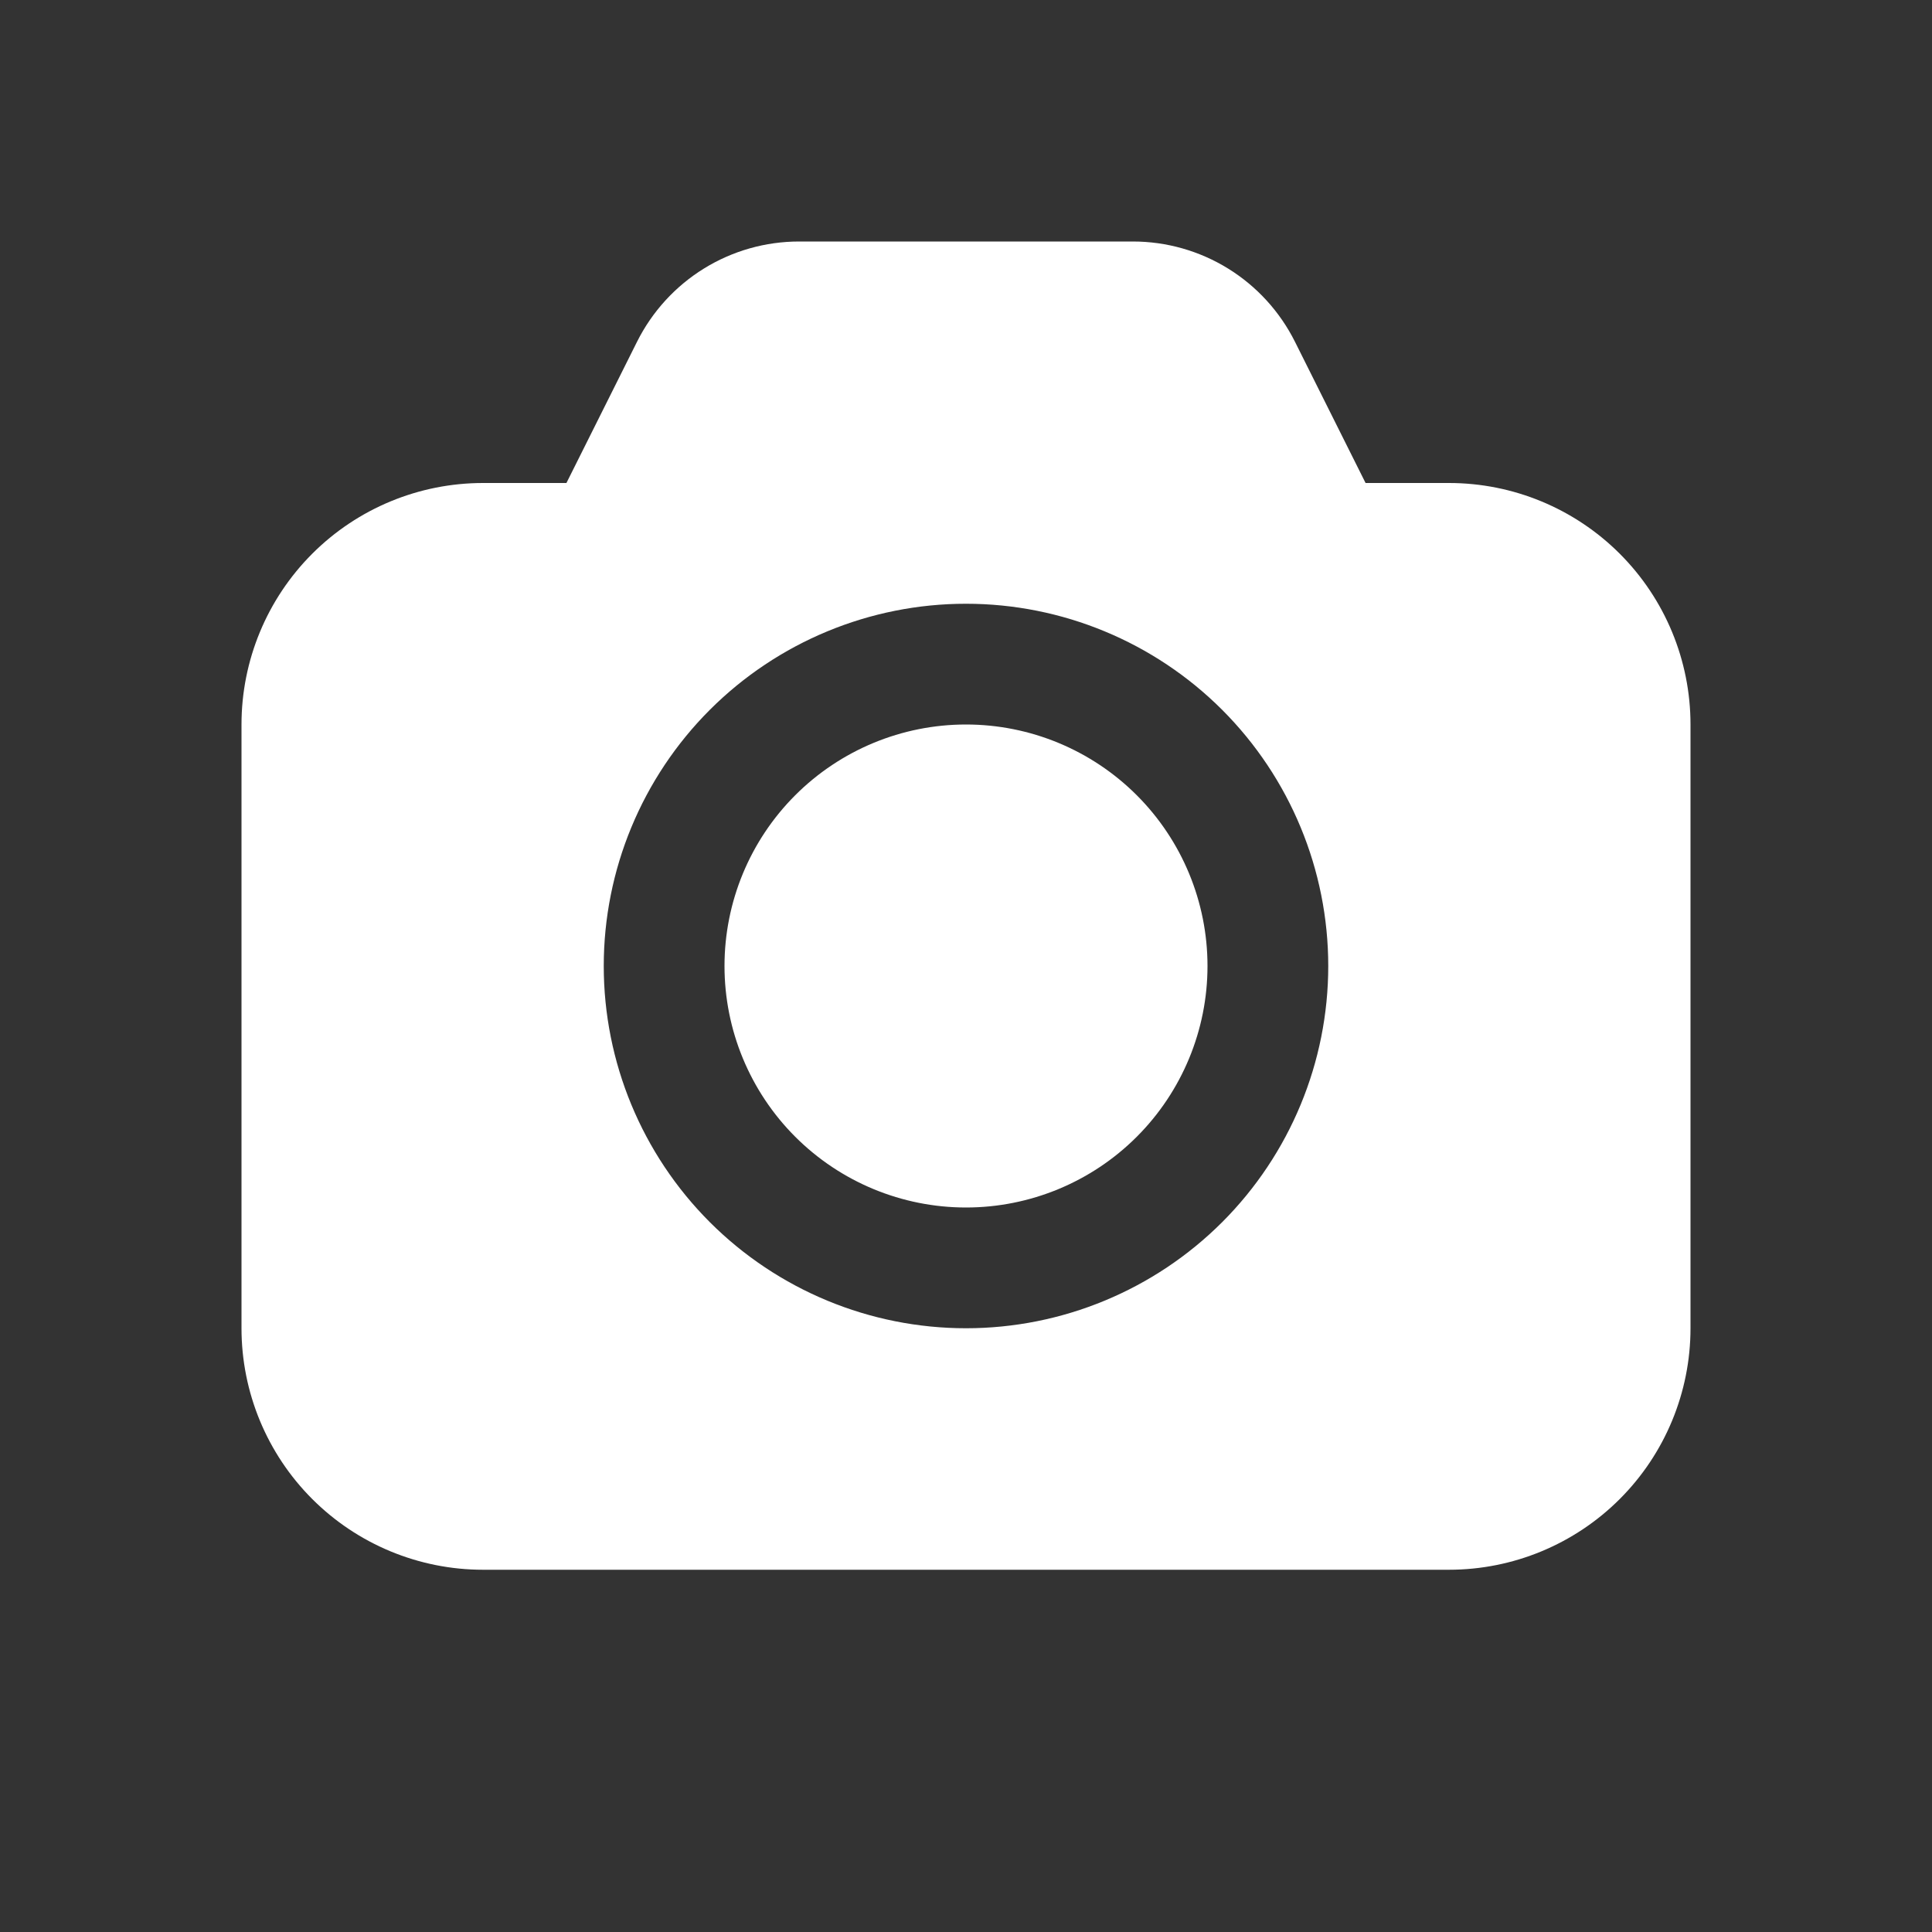 <svg width="54" height="54" viewBox="0 0 54 54" fill="none" xmlns="http://www.w3.org/2000/svg">
<rect x="0" y="0" width="54" height="54" fill="#333333" stroke="none"/>
<path d="M33.75 27C33.75 28.79 33.039 30.507 31.773 31.773C30.507 33.039 28.79 33.75 27 33.75C25.21 33.75 23.493 33.039 22.227 31.773C20.961 30.507 20.25 28.79 20.25 27C20.25 25.21 20.961 23.493 22.227 22.227C23.493 20.961 25.21 20.25 27 20.25C28.79 20.25 30.507 20.961 31.773 22.227C33.039 23.493 33.75 25.21 33.75 27ZM17.806 9.551C18.227 8.71 18.873 8.002 19.673 7.507C20.473 7.012 21.395 6.75 22.336 6.75H31.664C32.605 6.75 33.527 7.012 34.327 7.507C35.127 8.002 35.773 8.71 36.194 9.551L38.168 13.5H40.5C42.29 13.5 44.007 14.211 45.273 15.477C46.539 16.743 47.25 18.46 47.25 20.25V37.125C47.25 38.915 46.539 40.632 45.273 41.898C44.007 43.164 42.29 43.875 40.5 43.875H13.5C11.71 43.875 9.993 43.164 8.727 41.898C7.461 40.632 6.75 38.915 6.75 37.125V20.25C6.75 18.46 7.461 16.743 8.727 15.477C9.993 14.211 11.71 13.5 13.5 13.5H15.832L17.806 9.551ZM37.125 27C37.125 24.315 36.058 21.739 34.16 19.84C32.261 17.942 29.685 16.875 27 16.875C24.315 16.875 21.739 17.942 19.84 19.84C17.942 21.739 16.875 24.315 16.875 27C16.875 29.685 17.942 32.261 19.84 34.16C21.739 36.058 24.315 37.125 27 37.125C29.685 37.125 32.261 36.058 34.16 34.16C36.058 32.261 37.125 29.685 37.125 27Z" fill="white"/>
</svg>

